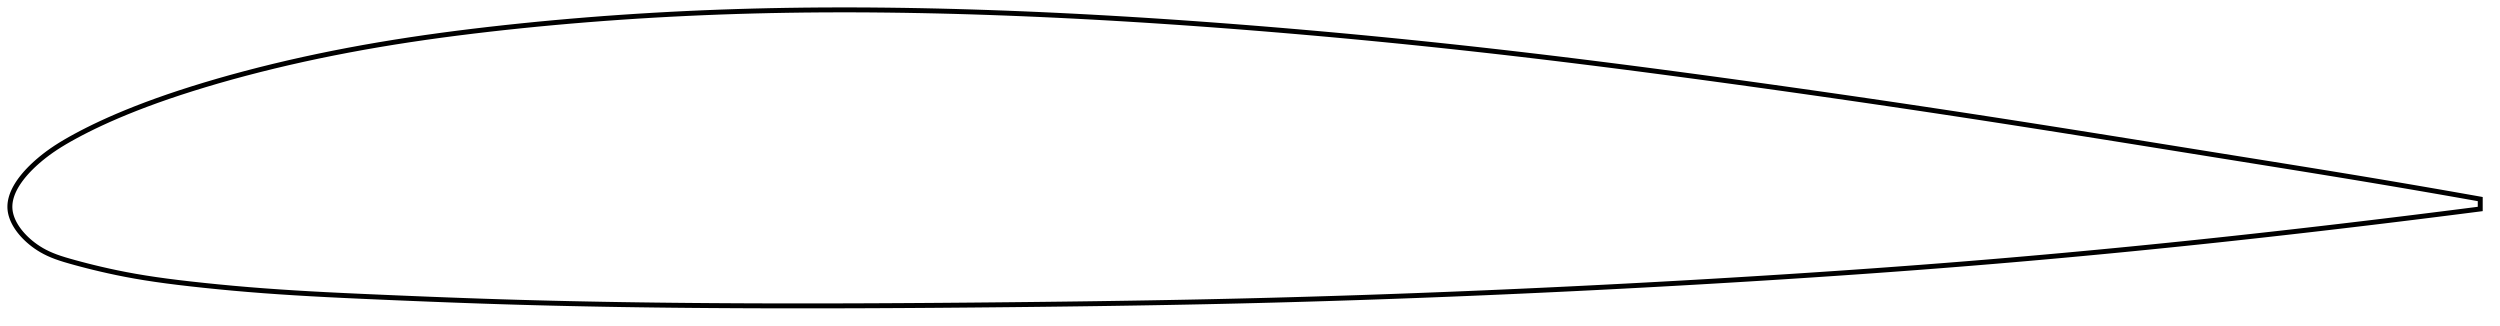 <?xml version="1.0" encoding="utf-8" ?>
<svg baseProfile="full" height="131.828" version="1.1" width="1012.031" xmlns="http://www.w3.org/2000/svg" xmlns:ev="http://www.w3.org/2001/xml-events" xmlns:xlink="http://www.w3.org/1999/xlink"><defs /><polygon fill="none" points="1004.031,80.591 1000.581,79.978 996.418,79.242 992.039,78.472 987.427,77.666 982.561,76.822 977.423,75.937 971.998,75.01 966.273,74.04 960.248,73.027 953.935,71.975 947.364,70.891 940.582,69.781 933.644,68.654 926.605,67.517 919.516,66.376 912.414,65.236 905.322,64.098 898.248,62.962 891.188,61.827 884.14,60.693 877.101,59.561 870.068,58.431 863.038,57.303 856.01,56.177 848.98,55.054 841.949,53.935 834.914,52.819 827.875,51.708 820.83,50.602 813.779,49.501 806.723,48.407 799.66,47.319 792.592,46.239 785.519,45.166 778.441,44.101 771.36,43.043 764.275,41.993 757.188,40.951 750.099,39.916 743.009,38.89 735.919,37.872 728.829,36.861 721.742,35.86 714.657,34.866 707.576,33.881 700.499,32.905 693.429,31.938 686.365,30.98 679.309,30.033 672.26,29.098 665.22,28.174 658.188,27.262 651.164,26.364 644.149,25.479 637.141,24.609 630.141,23.753 623.148,22.912 616.161,22.087 609.179,21.277 602.2,20.485 595.225,19.709 588.251,18.95 581.278,18.207 574.305,17.481 567.331,16.771 560.356,16.078 553.38,15.402 546.401,14.741 539.421,14.098 532.439,13.47 525.455,12.86 518.47,12.266 511.483,11.688 504.496,11.128 497.509,10.584 490.524,10.058 483.54,9.55 476.558,9.06 469.58,8.589 462.606,8.138 455.638,7.708 448.675,7.298 441.72,6.91 434.773,6.543 427.834,6.199 420.906,5.877 413.988,5.579 407.082,5.305 400.189,5.055 393.31,4.829 386.446,4.629 379.597,4.455 372.764,4.309 365.946,4.189 359.143,4.098 352.355,4.036 345.58,4.003 338.818,4.0 332.067,4.028 325.326,4.087 318.592,4.179 311.865,4.303 305.141,4.462 298.418,4.654 291.694,4.882 284.968,5.145 278.237,5.444 271.503,5.779 264.766,6.15 258.027,6.558 251.288,7.003 244.553,7.485 237.825,8.004 231.108,8.56 224.407,9.153 217.728,9.781 211.077,10.446 204.46,11.144 197.885,11.877 191.359,12.645 184.884,13.451 178.464,14.295 172.098,15.182 165.785,16.112 159.521,17.089 153.301,18.115 147.119,19.192 140.972,20.324 134.86,21.51 128.787,22.751 122.758,24.045 116.786,25.392 110.881,26.788 105.059,28.23 99.335,29.712 93.727,31.229 88.253,32.776 82.93,34.347 77.775,35.934 72.799,37.532 68.016,39.136 63.445,40.74 59.102,42.335 54.998,43.91 51.136,45.457 47.521,46.969 44.149,48.44 41.012,49.866 38.096,51.247 35.387,52.583 32.867,53.873 30.522,55.122 28.336,56.33 26.294,57.505 24.383,58.66 22.597,59.8 20.931,60.926 19.379,62.038 17.934,63.135 16.589,64.213 15.337,65.271 14.178,66.303 13.107,67.308 12.121,68.283 11.212,69.231 10.375,70.153 9.606,71.051 8.899,71.927 8.25,72.783 7.655,73.621 7.112,74.442 6.617,75.247 6.17,76.039 5.767,76.819 5.407,77.587 5.09,78.346 4.814,79.095 4.578,79.837 4.382,80.572 4.226,81.301 4.11,82.025 4.035,82.745 4.0,83.462 4.007,84.177 4.057,84.891 4.15,85.606 4.286,86.321 4.463,87.037 4.682,87.756 4.941,88.476 5.242,89.2 5.584,89.928 5.969,90.659 6.397,91.395 6.869,92.135 7.386,92.88 7.951,93.63 8.566,94.385 9.233,95.145 9.954,95.909 10.733,96.678 11.574,97.45 12.48,98.223 13.457,98.995 14.508,99.762 15.637,100.519 16.848,101.258 18.145,101.97 19.536,102.654 21.03,103.309 22.637,103.938 24.367,104.543 26.23,105.132 28.239,105.718 30.403,106.321 32.737,106.95 35.255,107.605 37.967,108.283 40.884,108.979 44.009,109.688 47.343,110.401 50.885,111.107 54.635,111.798 58.612,112.467 62.841,113.114 67.352,113.741 72.172,114.352 77.311,114.95 82.757,115.541 88.463,116.12 94.373,116.677 100.434,117.202 106.615,117.689 112.914,118.138 119.334,118.553 125.878,118.937 132.544,119.294 139.327,119.629 146.214,119.947 153.189,120.255 160.228,120.556 167.304,120.851 174.394,121.137 181.481,121.411 188.551,121.672 195.598,121.918 202.62,122.147 209.621,122.359 216.607,122.553 223.584,122.731 230.557,122.893 237.531,123.04 244.511,123.173 251.499,123.292 258.498,123.397 265.512,123.49 272.543,123.57 279.591,123.639 286.657,123.696 293.742,123.742 300.844,123.778 307.964,123.804 315.1,123.821 322.249,123.828 329.41,123.827 336.581,123.817 343.762,123.8 350.95,123.774 358.143,123.742 365.341,123.702 372.542,123.656 379.744,123.605 386.947,123.547 394.148,123.485 401.348,123.417 408.543,123.346 415.735,123.27 422.921,123.189 430.101,123.102 437.274,123.01 444.441,122.912 451.6,122.807 458.751,122.695 465.895,122.576 473.033,122.449 480.163,122.313 487.287,122.169 494.406,122.015 501.521,121.851 508.631,121.677 515.74,121.494 522.846,121.299 529.952,121.095 537.058,120.881 544.165,120.657 551.273,120.423 558.383,120.179 565.495,119.926 572.61,119.663 579.727,119.39 586.846,119.109 593.967,118.818 601.091,118.518 608.216,118.208 615.343,117.89 622.471,117.563 629.599,117.227 636.727,116.883 643.856,116.529 650.984,116.166 658.111,115.795 665.237,115.415 672.363,115.026 679.487,114.628 686.61,114.222 693.732,113.807 700.852,113.383 707.971,112.951 715.089,112.509 722.204,112.058 729.318,111.598 736.43,111.128 743.539,110.648 750.644,110.157 757.746,109.656 764.842,109.143 771.932,108.619 779.015,108.084 786.089,107.537 793.154,106.978 800.208,106.406 807.249,105.823 814.276,105.227 821.288,104.619 828.284,104 835.266,103.369 842.234,102.726 849.189,102.072 856.134,101.407 863.073,100.73 870.007,100.041 876.941,99.341 883.88,98.628 890.83,97.902 897.795,97.163 904.784,96.409 911.802,95.641 918.847,94.859 925.902,94.064 932.933,93.261 939.89,92.457 946.716,91.658 953.35,90.872 959.738,90.108 965.843,89.37 971.645,88.662 977.143,87.985 982.346,87.339 987.27,86.723 991.932,86.135 996.354,85.574 1000.554,85.038 1004.031,84.591" stroke="black" stroke-width="2.0" /></svg>